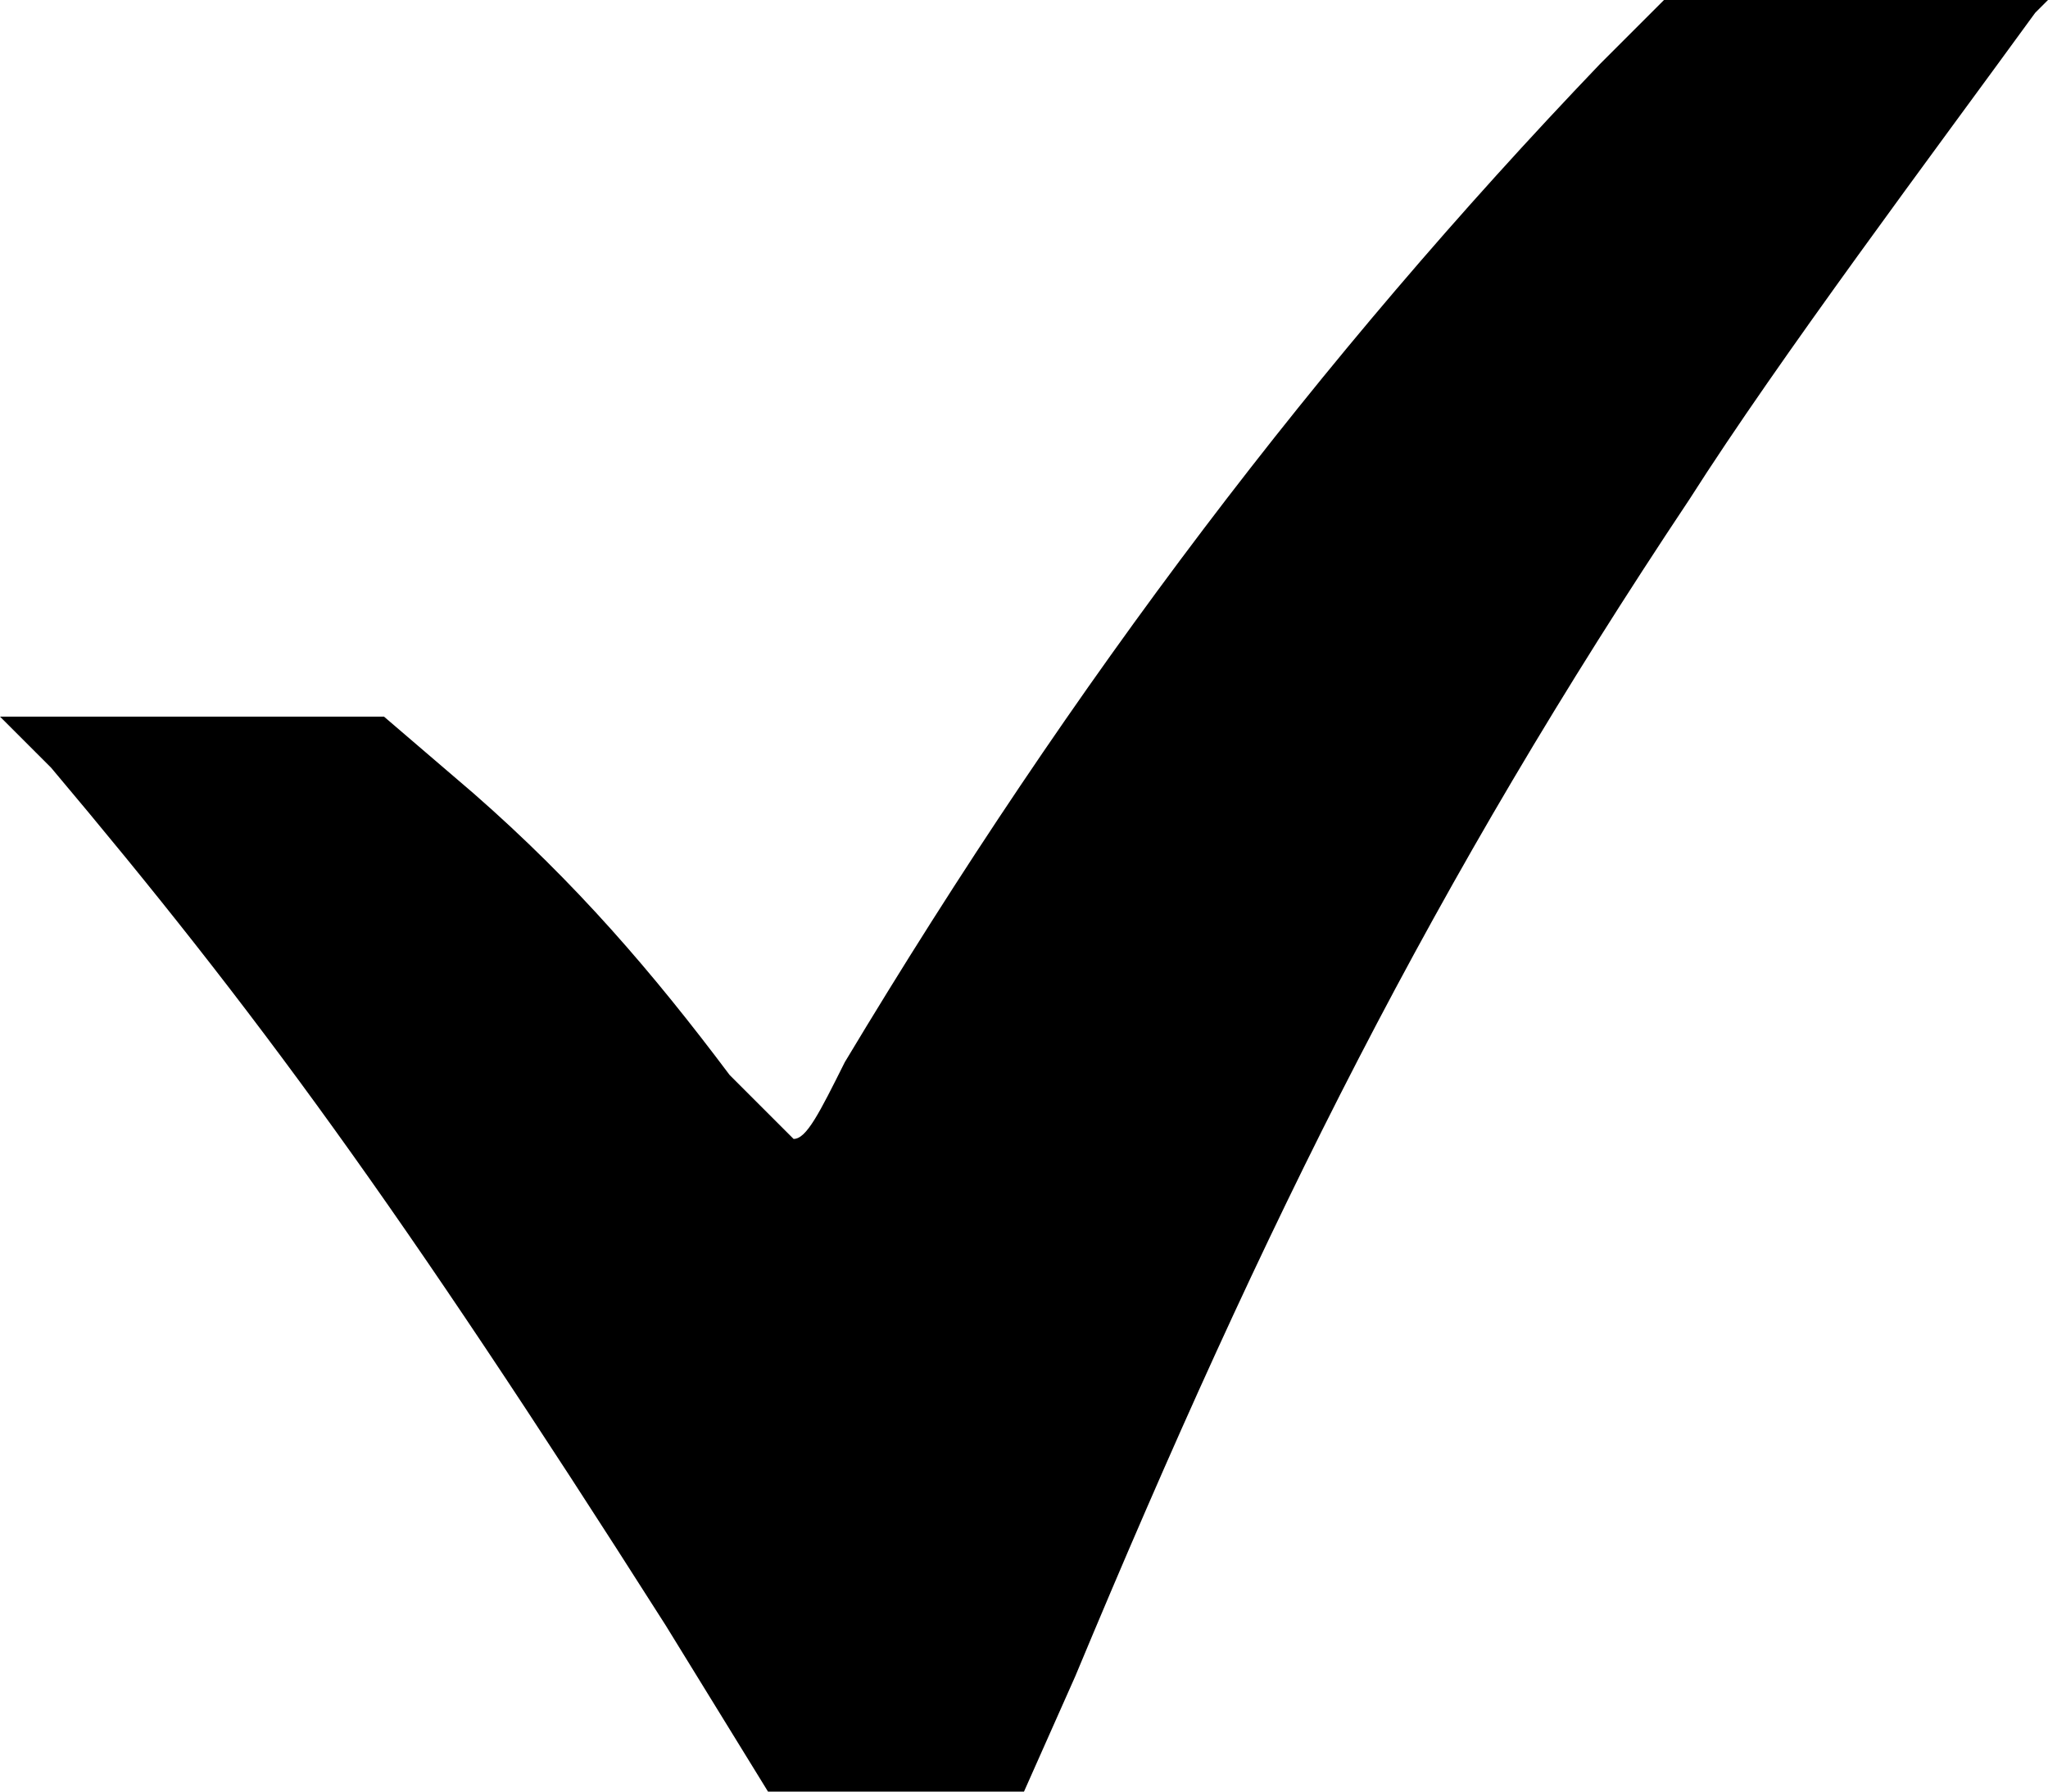 <?xml version="1.0" encoding="utf-8"?>
<!-- Generator: Adobe Illustrator 24.1.2, SVG Export Plug-In . SVG Version: 6.00 Build 0)  -->
<svg version="1.1" id="Слой_1" xmlns="http://www.w3.org/2000/svg" xmlns:xlink="http://www.w3.org/1999/xlink" x="0px" y="0px"
	 viewBox="0 0 16 14" style="enable-background:new 0 0 16 14;" xml:space="preserve">

<path class="st0" d="M12.5,0.5c-2.2,2.3-4.1,4.8-5.9,7.8C6.4,8.7,6.3,8.9,6.2,8.9c0,0-0.2-0.2-0.5-0.5C5.1,7.6,4.5,6.9,3.7,6.2
	L3,5.6H1.5H0L0.4,6C2,7.9,3.1,9.4,5.2,12.7L6,14h1h1l0.4-0.9c1.5-3.6,2.8-6.2,4.8-9.2c0.7-1.1,1.9-2.7,2.7-3.8L16,0h-1.5H13
	L12.5,0.5z"/>
</svg>
